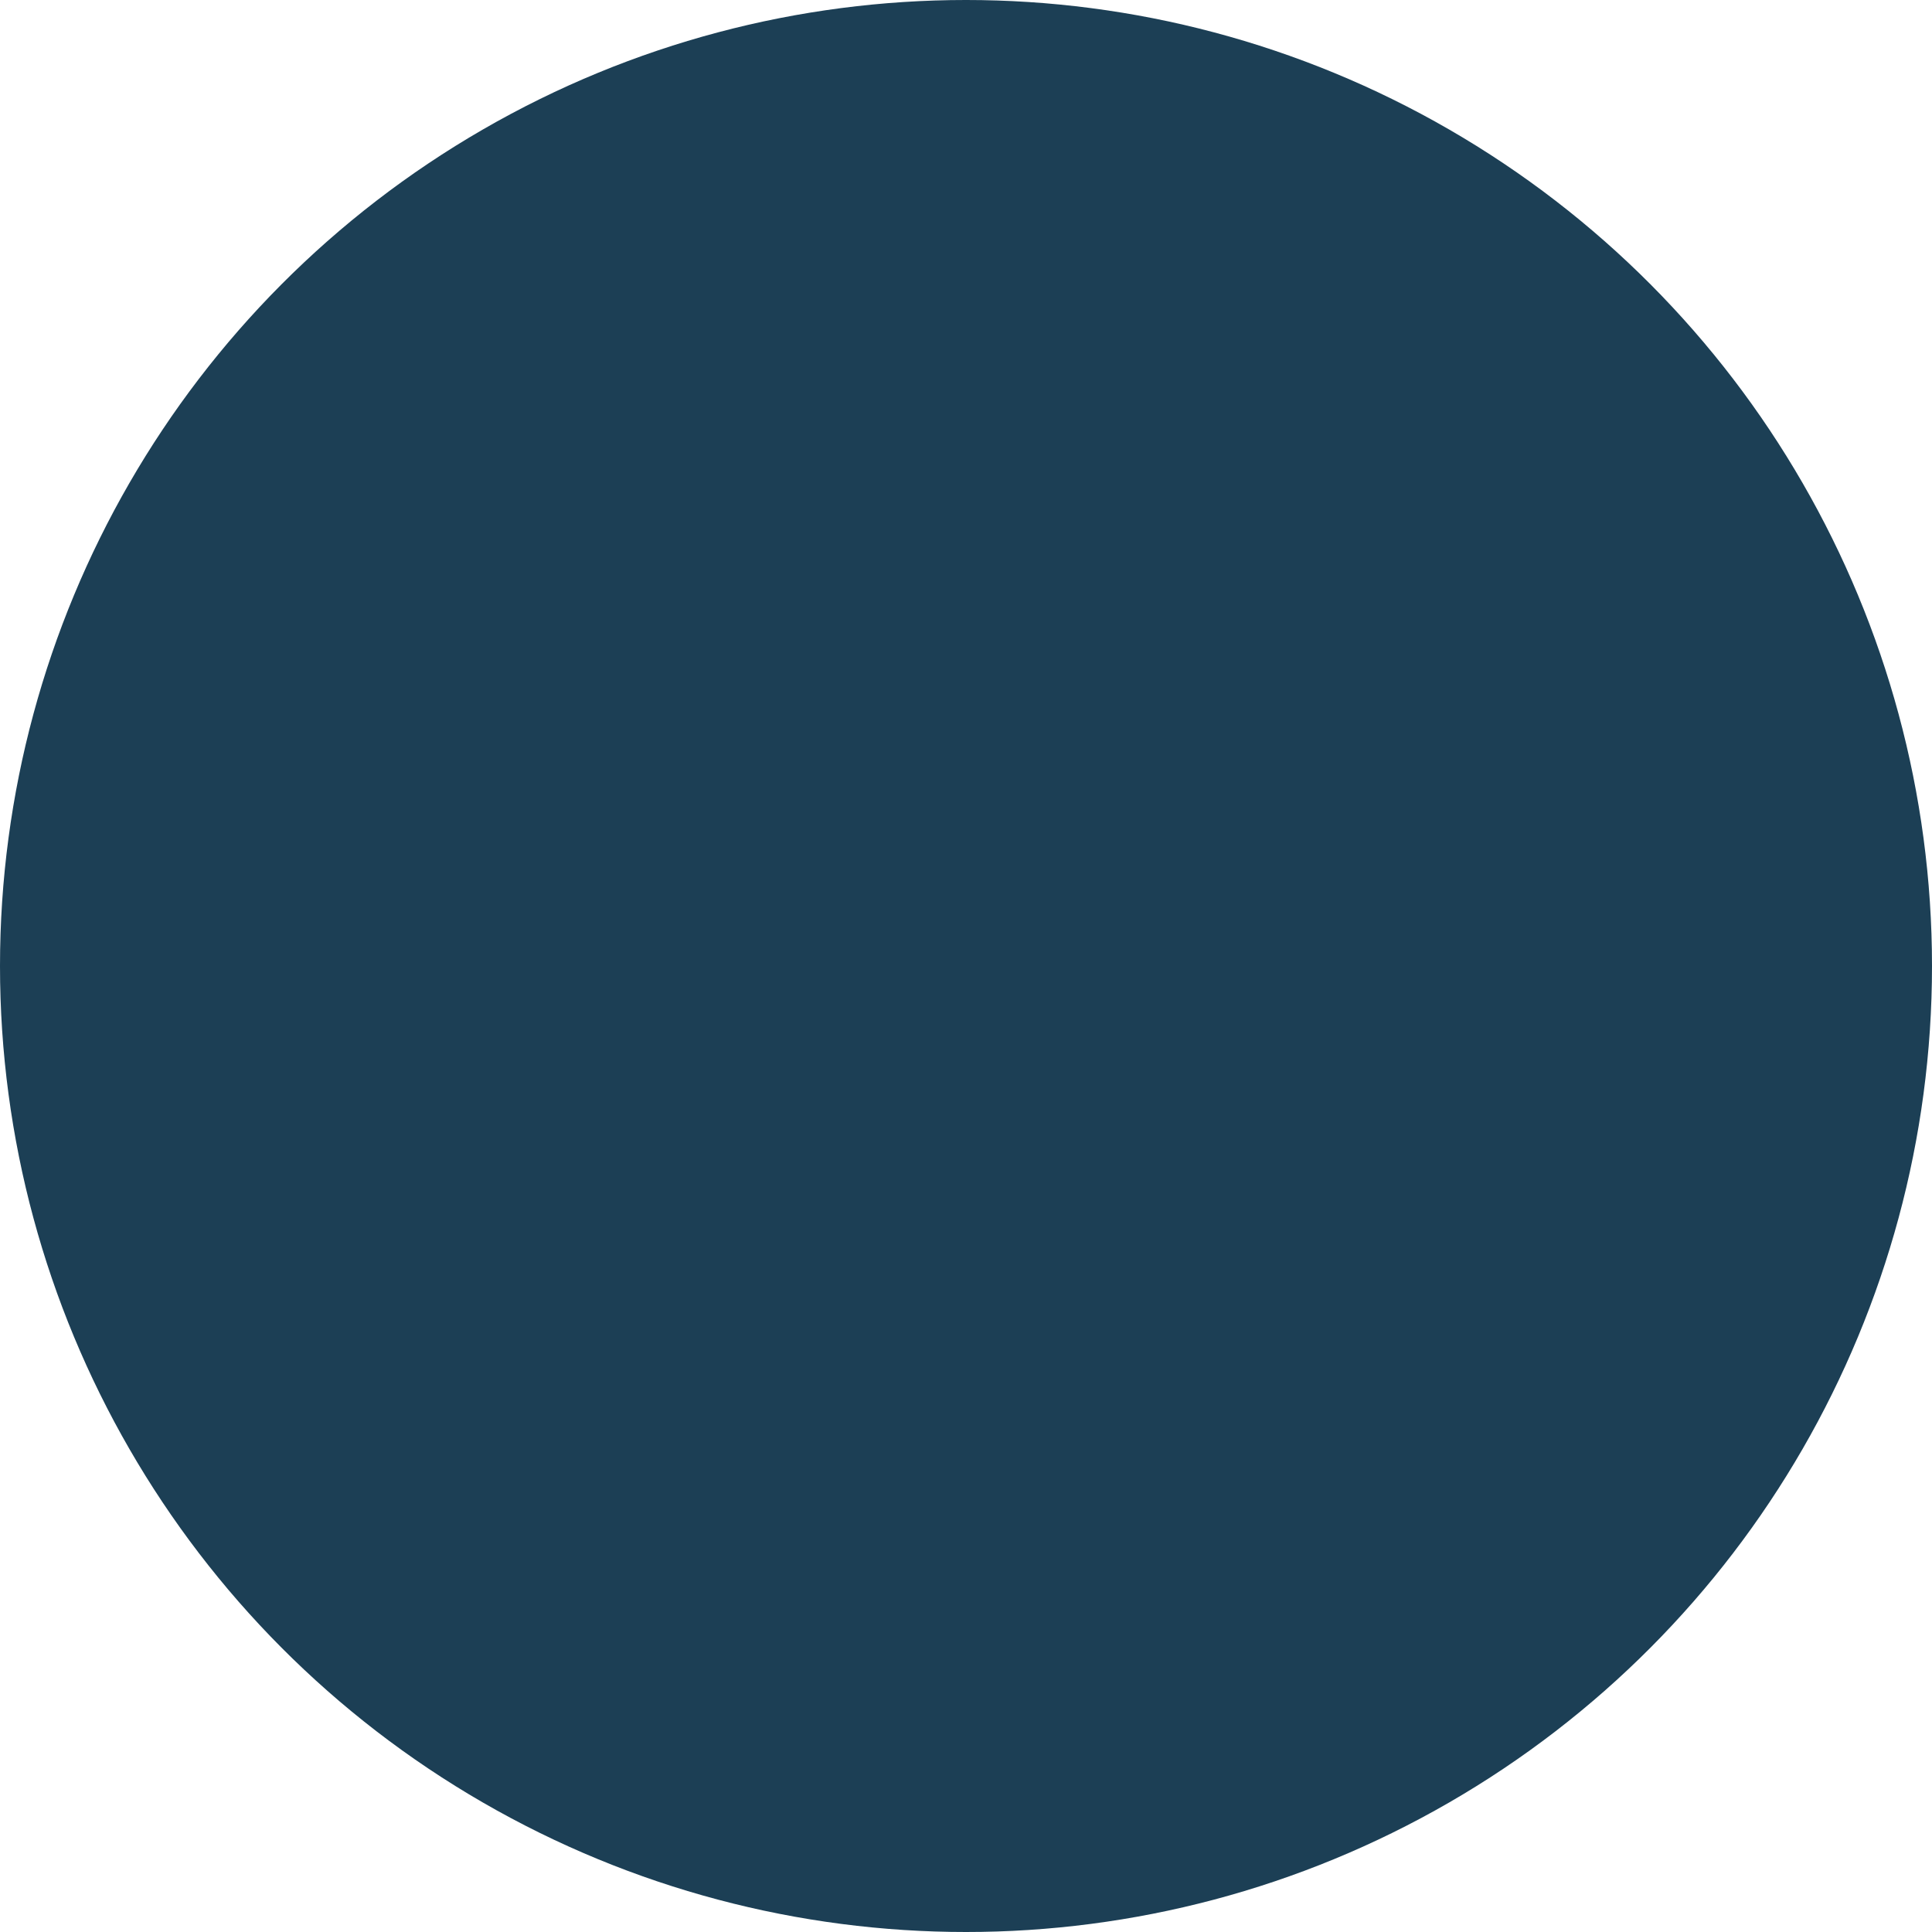 <svg id="a2fef945-8ab9-446e-a895-61ff21b8686e" data-name="Layer 1" xmlns="http://www.w3.org/2000/svg" xmlns:xlink="http://www.w3.org/1999/xlink" viewBox="0 0 94 94"><defs><style>.fecd50c4-7ffc-4c35-b8ef-469b48a5c20e{fill:none;}.b1ea7ecf-9711-4885-8c8d-1f6216d52907{clip-path:url(#a94639b9-3fa2-41e4-bd16-dbfa69e96dd0);}.fa31c619-0d54-4b6d-9714-1d00eda99101{fill:#1c3f55;}</style><clipPath id="a94639b9-3fa2-41e4-bd16-dbfa69e96dd0"><rect class="fecd50c4-7ffc-4c35-b8ef-469b48a5c20e" x="-1294.34" y="-1141.597" width="1080" height="3095"/></clipPath></defs><title>Artboard 4</title><g class="b1ea7ecf-9711-4885-8c8d-1f6216d52907"><g id="b066baa8-578f-4438-a1fd-b71b29d2244e" data-name="Home"><g id="ae9bc7be-dcc4-476e-95d8-ca656b3e9f4b" data-name="Group 506"><g id="b9442d7e-fdd1-4185-a8dd-43be37d85bf3" data-name="Group 511"><g id="ae12efdc-39eb-4579-b170-cec11f5419fa" data-name="Group 510"><g id="ec3a8793-ad61-4131-b005-f7a9267340f1" data-name="Component 15 2"><g id="fd76d6b2-3133-4365-a71d-18639a997c9c" data-name="Group 518-3"><circle id="adce953e-108c-4f79-8b66-5ba0e09efa53" data-name="Ellipse 10-4" class="fa31c619-0d54-4b6d-9714-1d00eda99101" cx="30" cy="72" r="47"/></g></g></g></g></g></g></g><g id="adea663a-0356-43ba-b75c-2c0eb5563ffd" data-name="Group 518-3"><circle id="f20517e6-9024-48f8-a5fd-fa88cb93b73c" data-name="Ellipse 10-4" class="fa31c619-0d54-4b6d-9714-1d00eda99101" cx="47" cy="47" r="47"/></g></svg>
